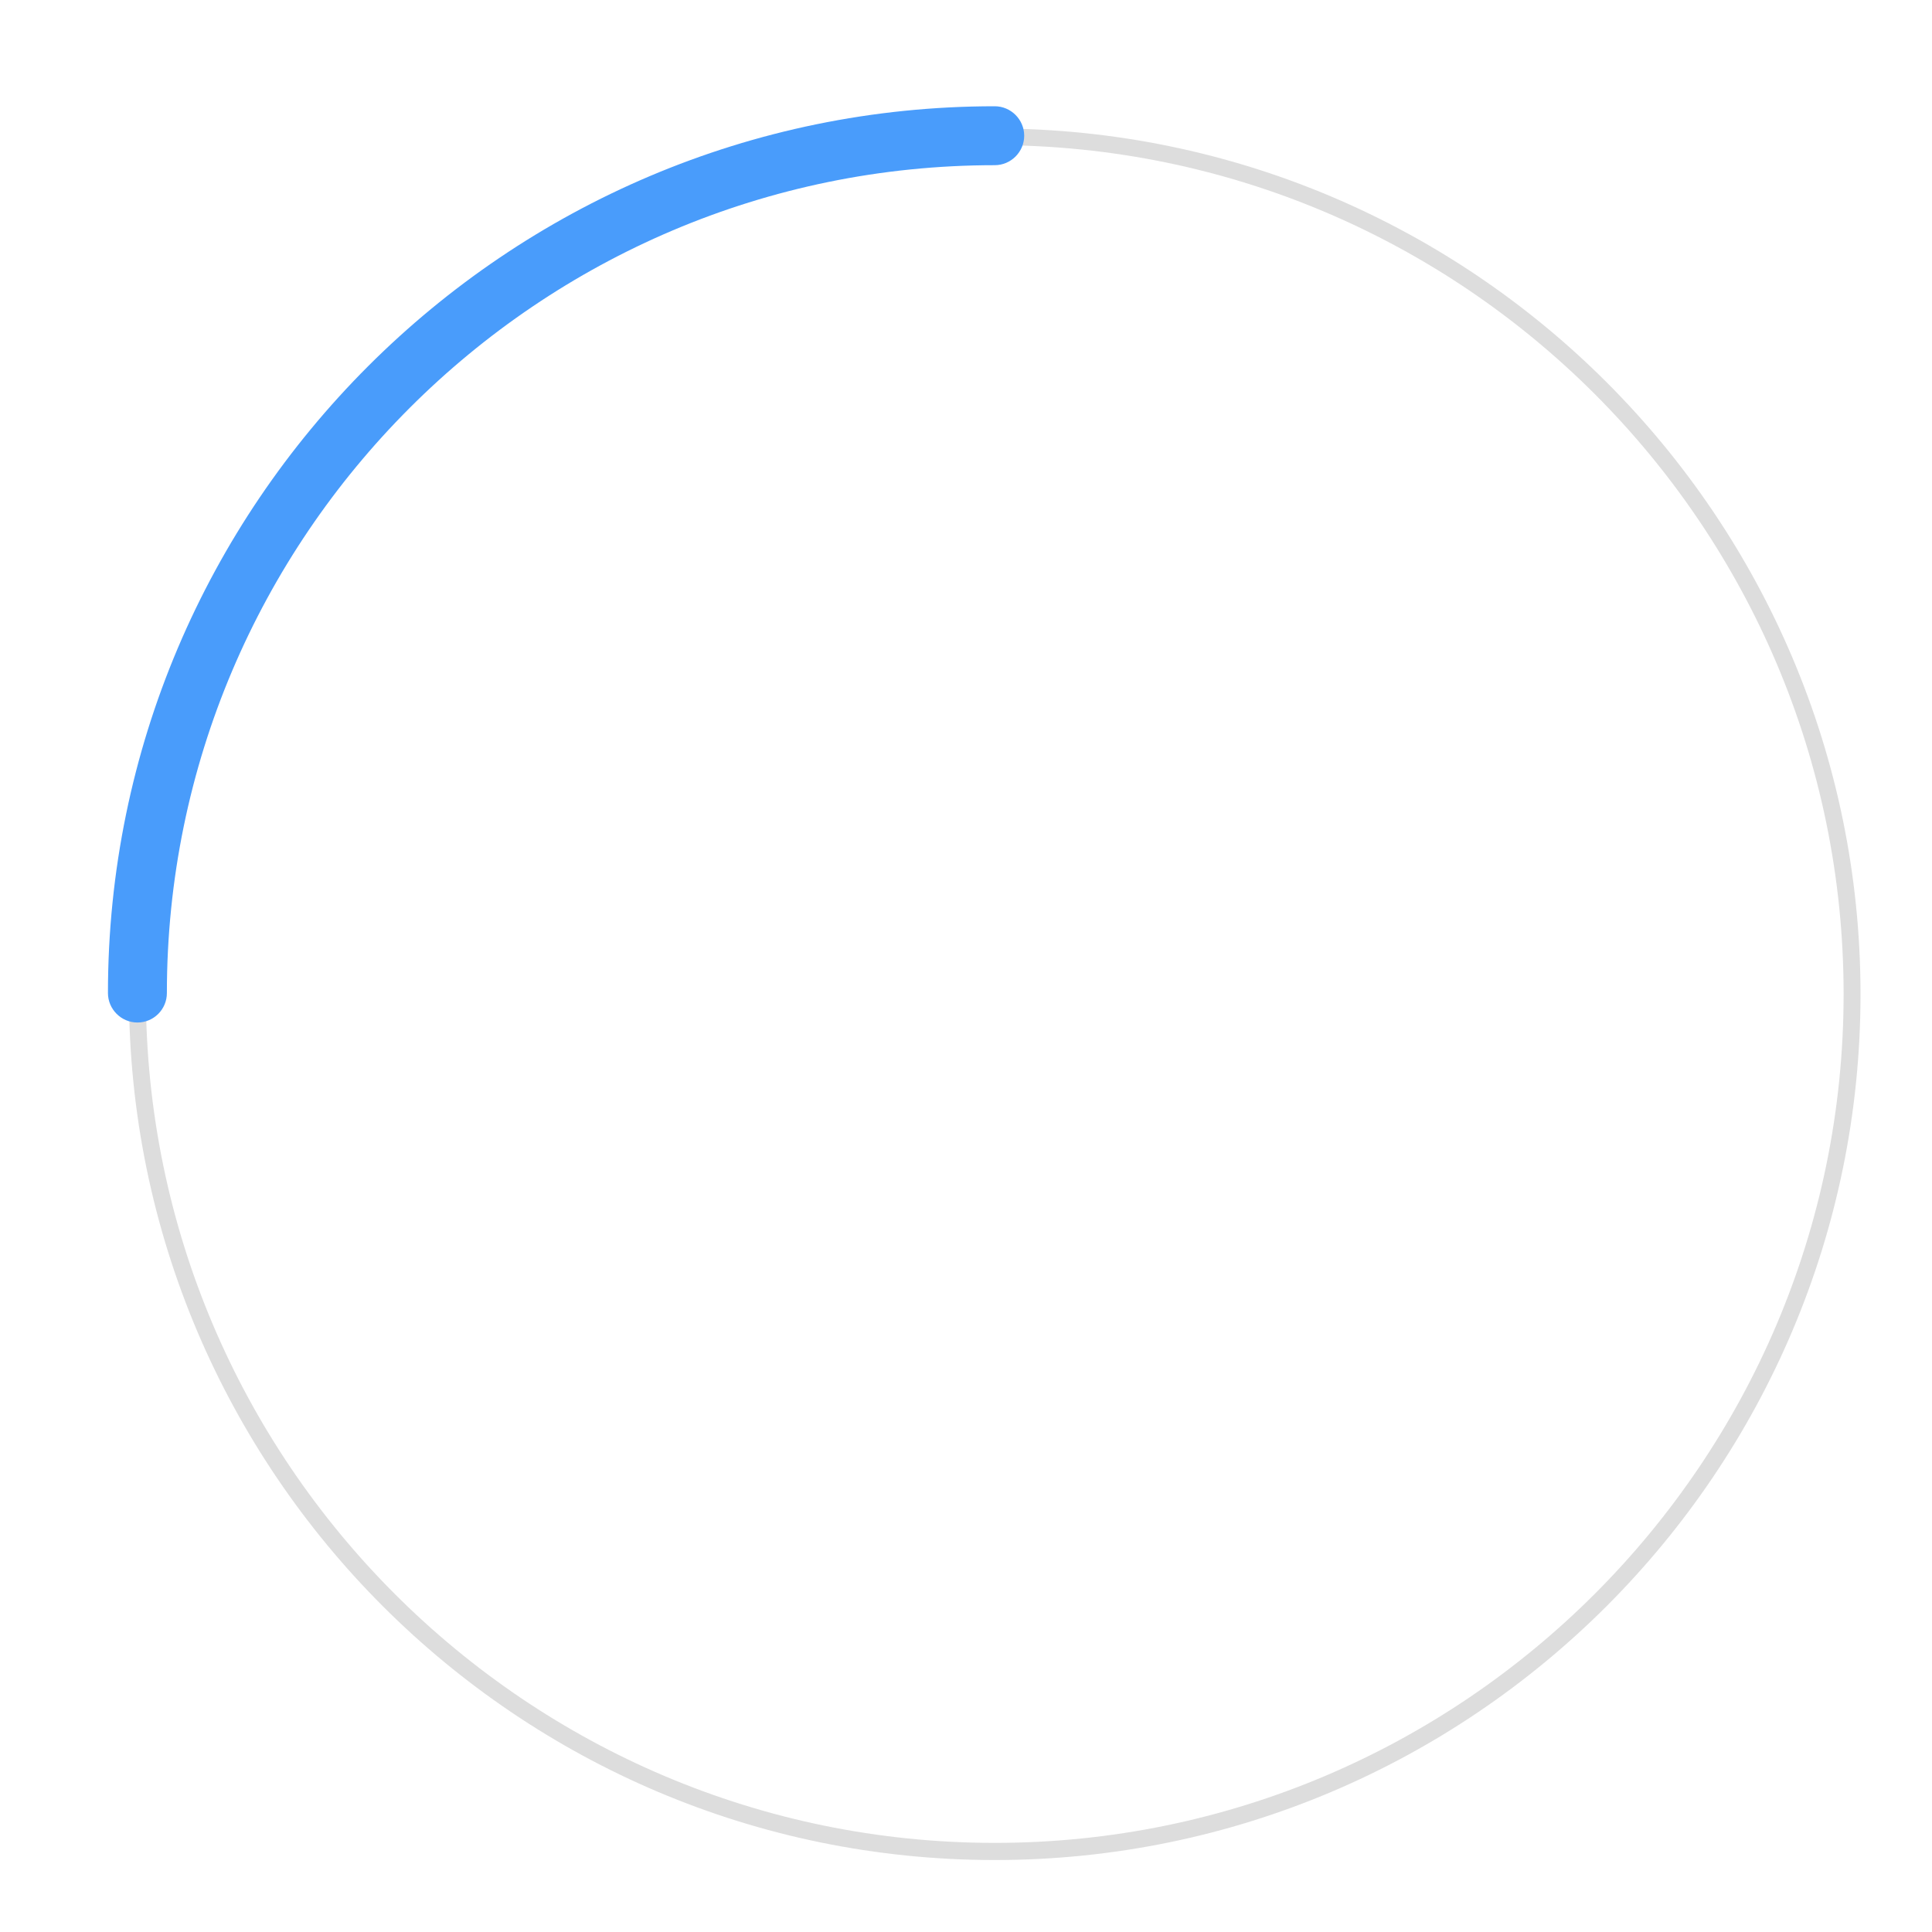 <?xml version="1.0" encoding="utf-8"?>
<!-- Generator: Adobe Illustrator 19.2.0, SVG Export Plug-In . SVG Version: 6.00 Build 0)  -->
<svg version="1.1" id="Calque_1" xmlns="http://www.w3.org/2000/svg" xmlns:xlink="http://www.w3.org/1999/xlink" x="0px" y="0px"
	 viewBox="0 0 800 800" style="enable-background:new 0 0 800 800;" xml:space="preserve">
<style type="text/css">
	.st0{fill:#DDDDDD;}
	.st1{fill:#499CFB;}
</style>
<g>
	<path class="st0" d="M411.9,770.2c-197.7,0-358.5-160.8-358.5-358.5C53.4,214,214.3,53.2,411.9,53.2
		c197.7,0,358.5,160.8,358.5,358.5C770.4,609.3,609.6,770.2,411.9,770.2z M411.9,60.1c-193.8,0-351.5,157.7-351.5,351.5
		s157.7,351.5,351.5,351.5s351.5-157.7,351.5-351.5S605.8,60.1,411.9,60.1z"/>
</g>
<g>
	<path class="st1" d="M56.9,423.4c-6.7,0-12.2-5.5-12.2-12.2C44.7,208.7,209.5,44,411.9,44c6.7,0,12.2,5.5,12.2,12.2
		s-5.5,12.2-12.2,12.2c-189,0-342.8,153.8-342.8,342.8C69.1,417.9,63.7,423.4,56.9,423.4z"/>
</g>
</svg>
